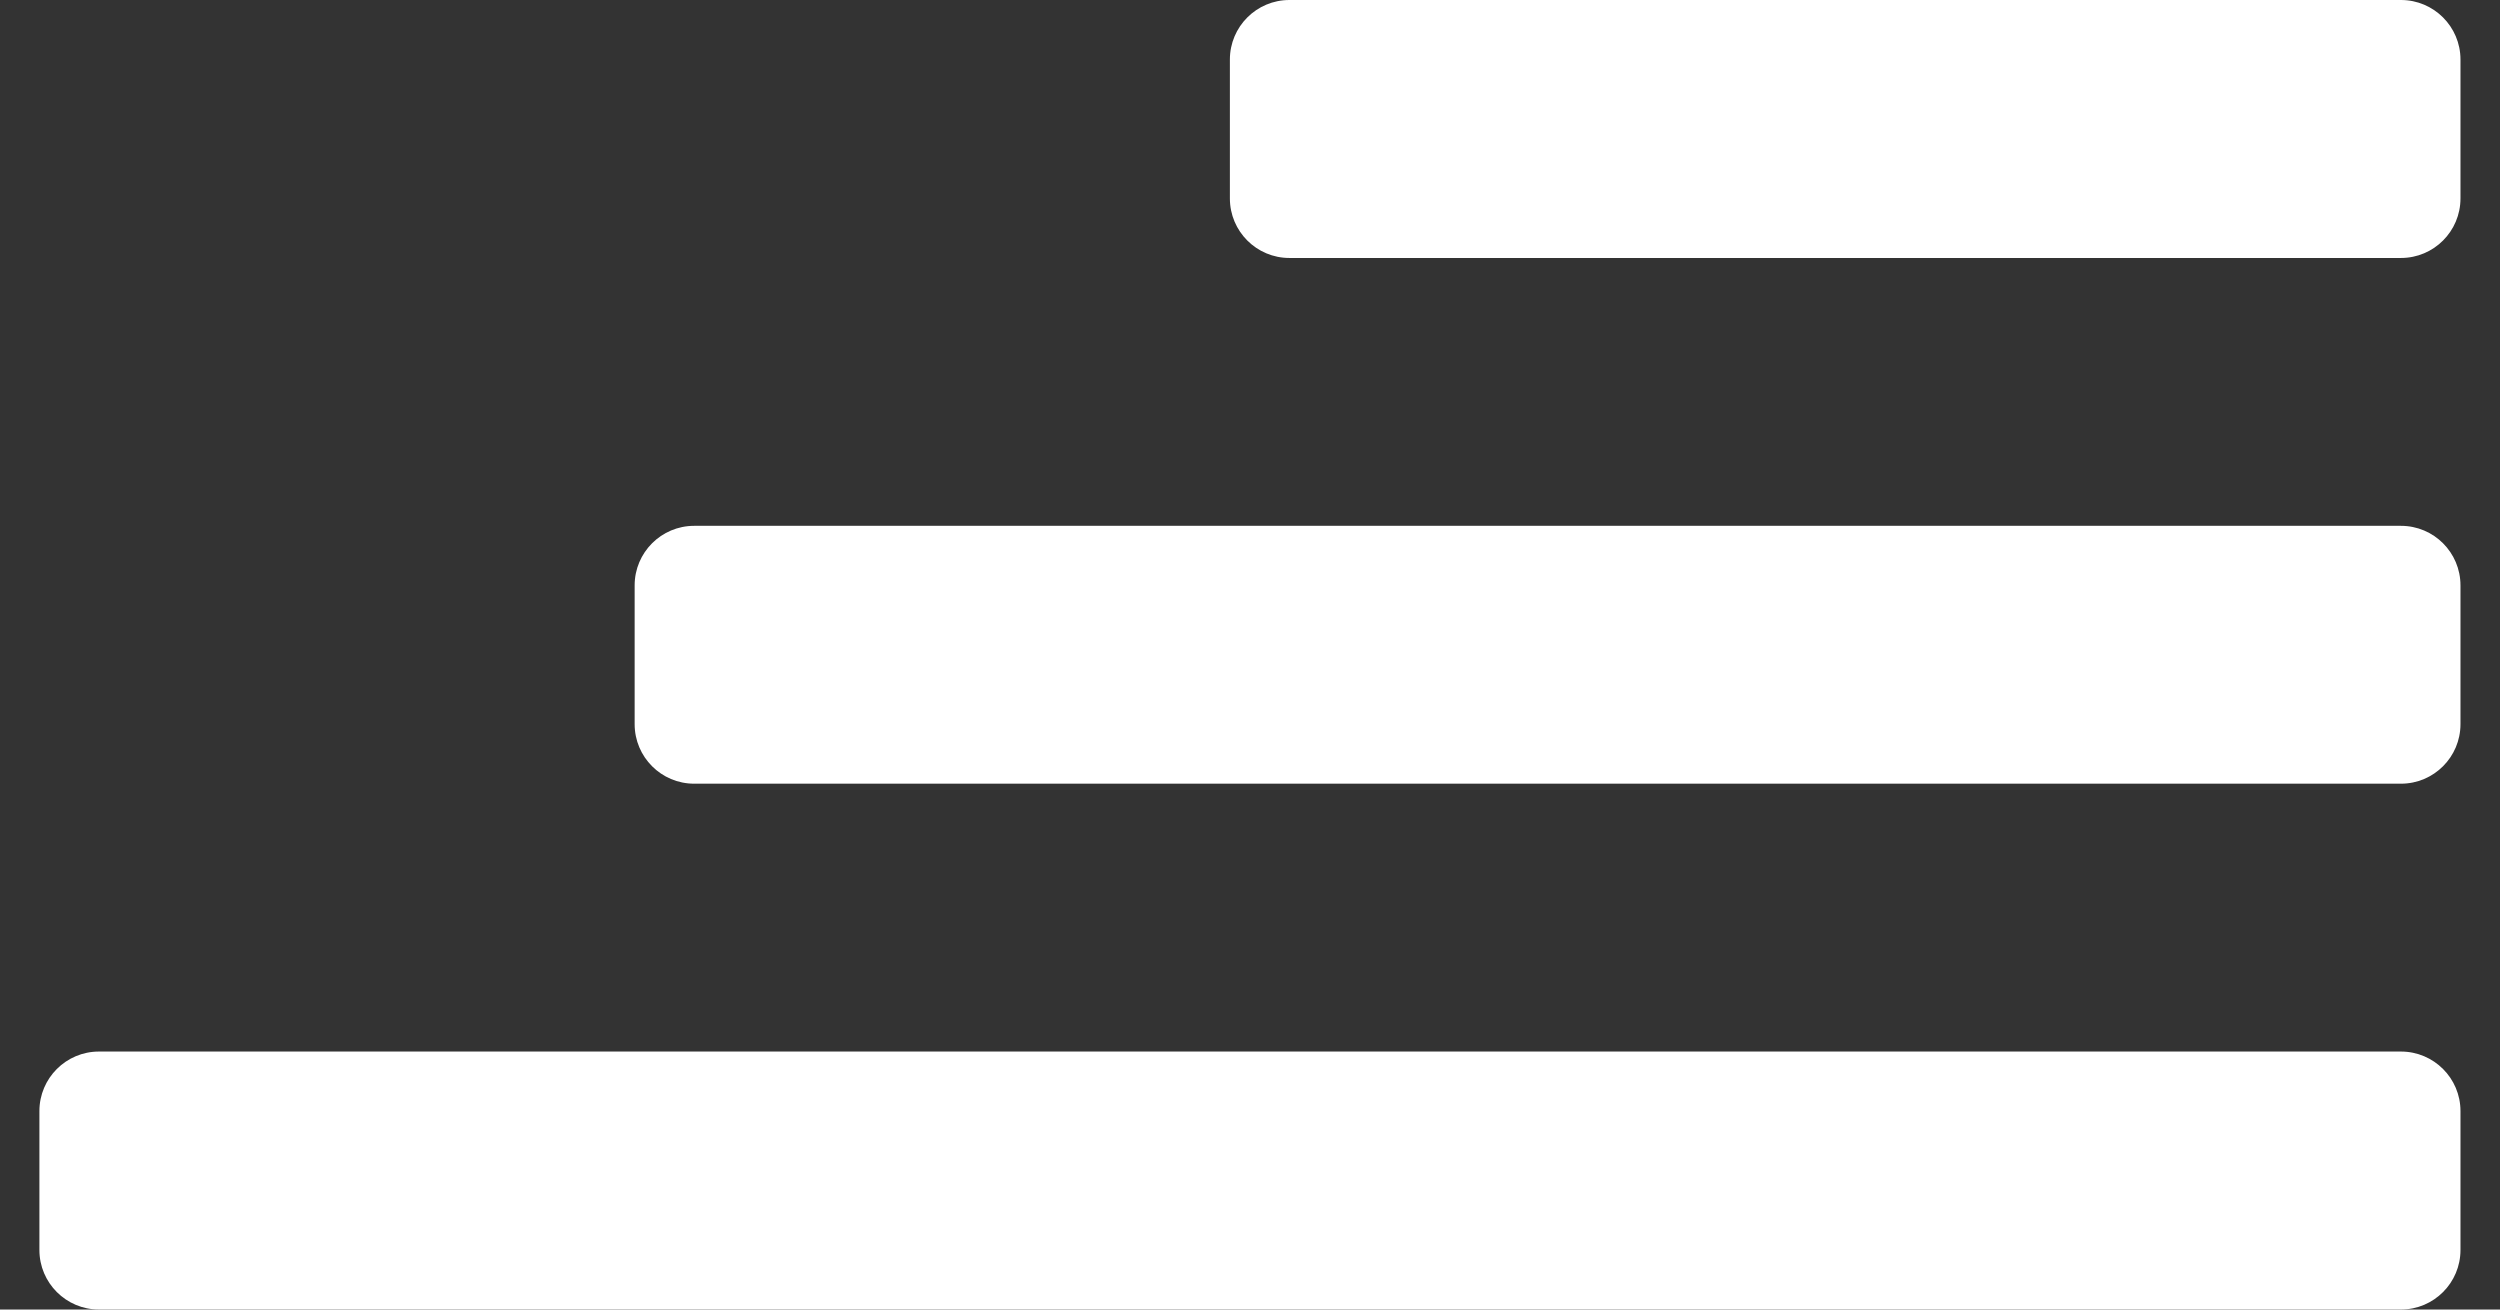 <svg width="21" height="11" viewBox="0 0 21 11" fill="none" xmlns="http://www.w3.org/2000/svg">
<rect x="0" y="0" width="21" height="11" fill="#333333" stroke="none"/>
<path d="M20.668 10.5C20.668 10.776 20.444 11 20.168 11H0.831C0.555 11 0.331 10.776 0.331 10.5V9.333C0.331 9.057 0.555 8.833 0.831 8.833H20.168C20.444 8.833 20.668 9.057 20.668 9.333V10.5ZM20.668 6.083C20.668 6.359 20.444 6.583 20.168 6.583H5.831C5.555 6.583 5.331 6.359 5.331 6.083V4.917C5.331 4.641 5.555 4.417 5.831 4.417H20.168C20.444 4.417 20.668 4.641 20.668 4.917V6.083ZM20.168 0C20.444 0 20.668 0.224 20.668 0.5V1.667C20.668 1.943 20.444 2.167 20.168 2.167H10.831C10.555 2.167 10.331 1.943 10.331 1.667V0.5C10.331 0.224 10.555 0 10.831 0H20.168Z" fill="white"/>
</svg>

